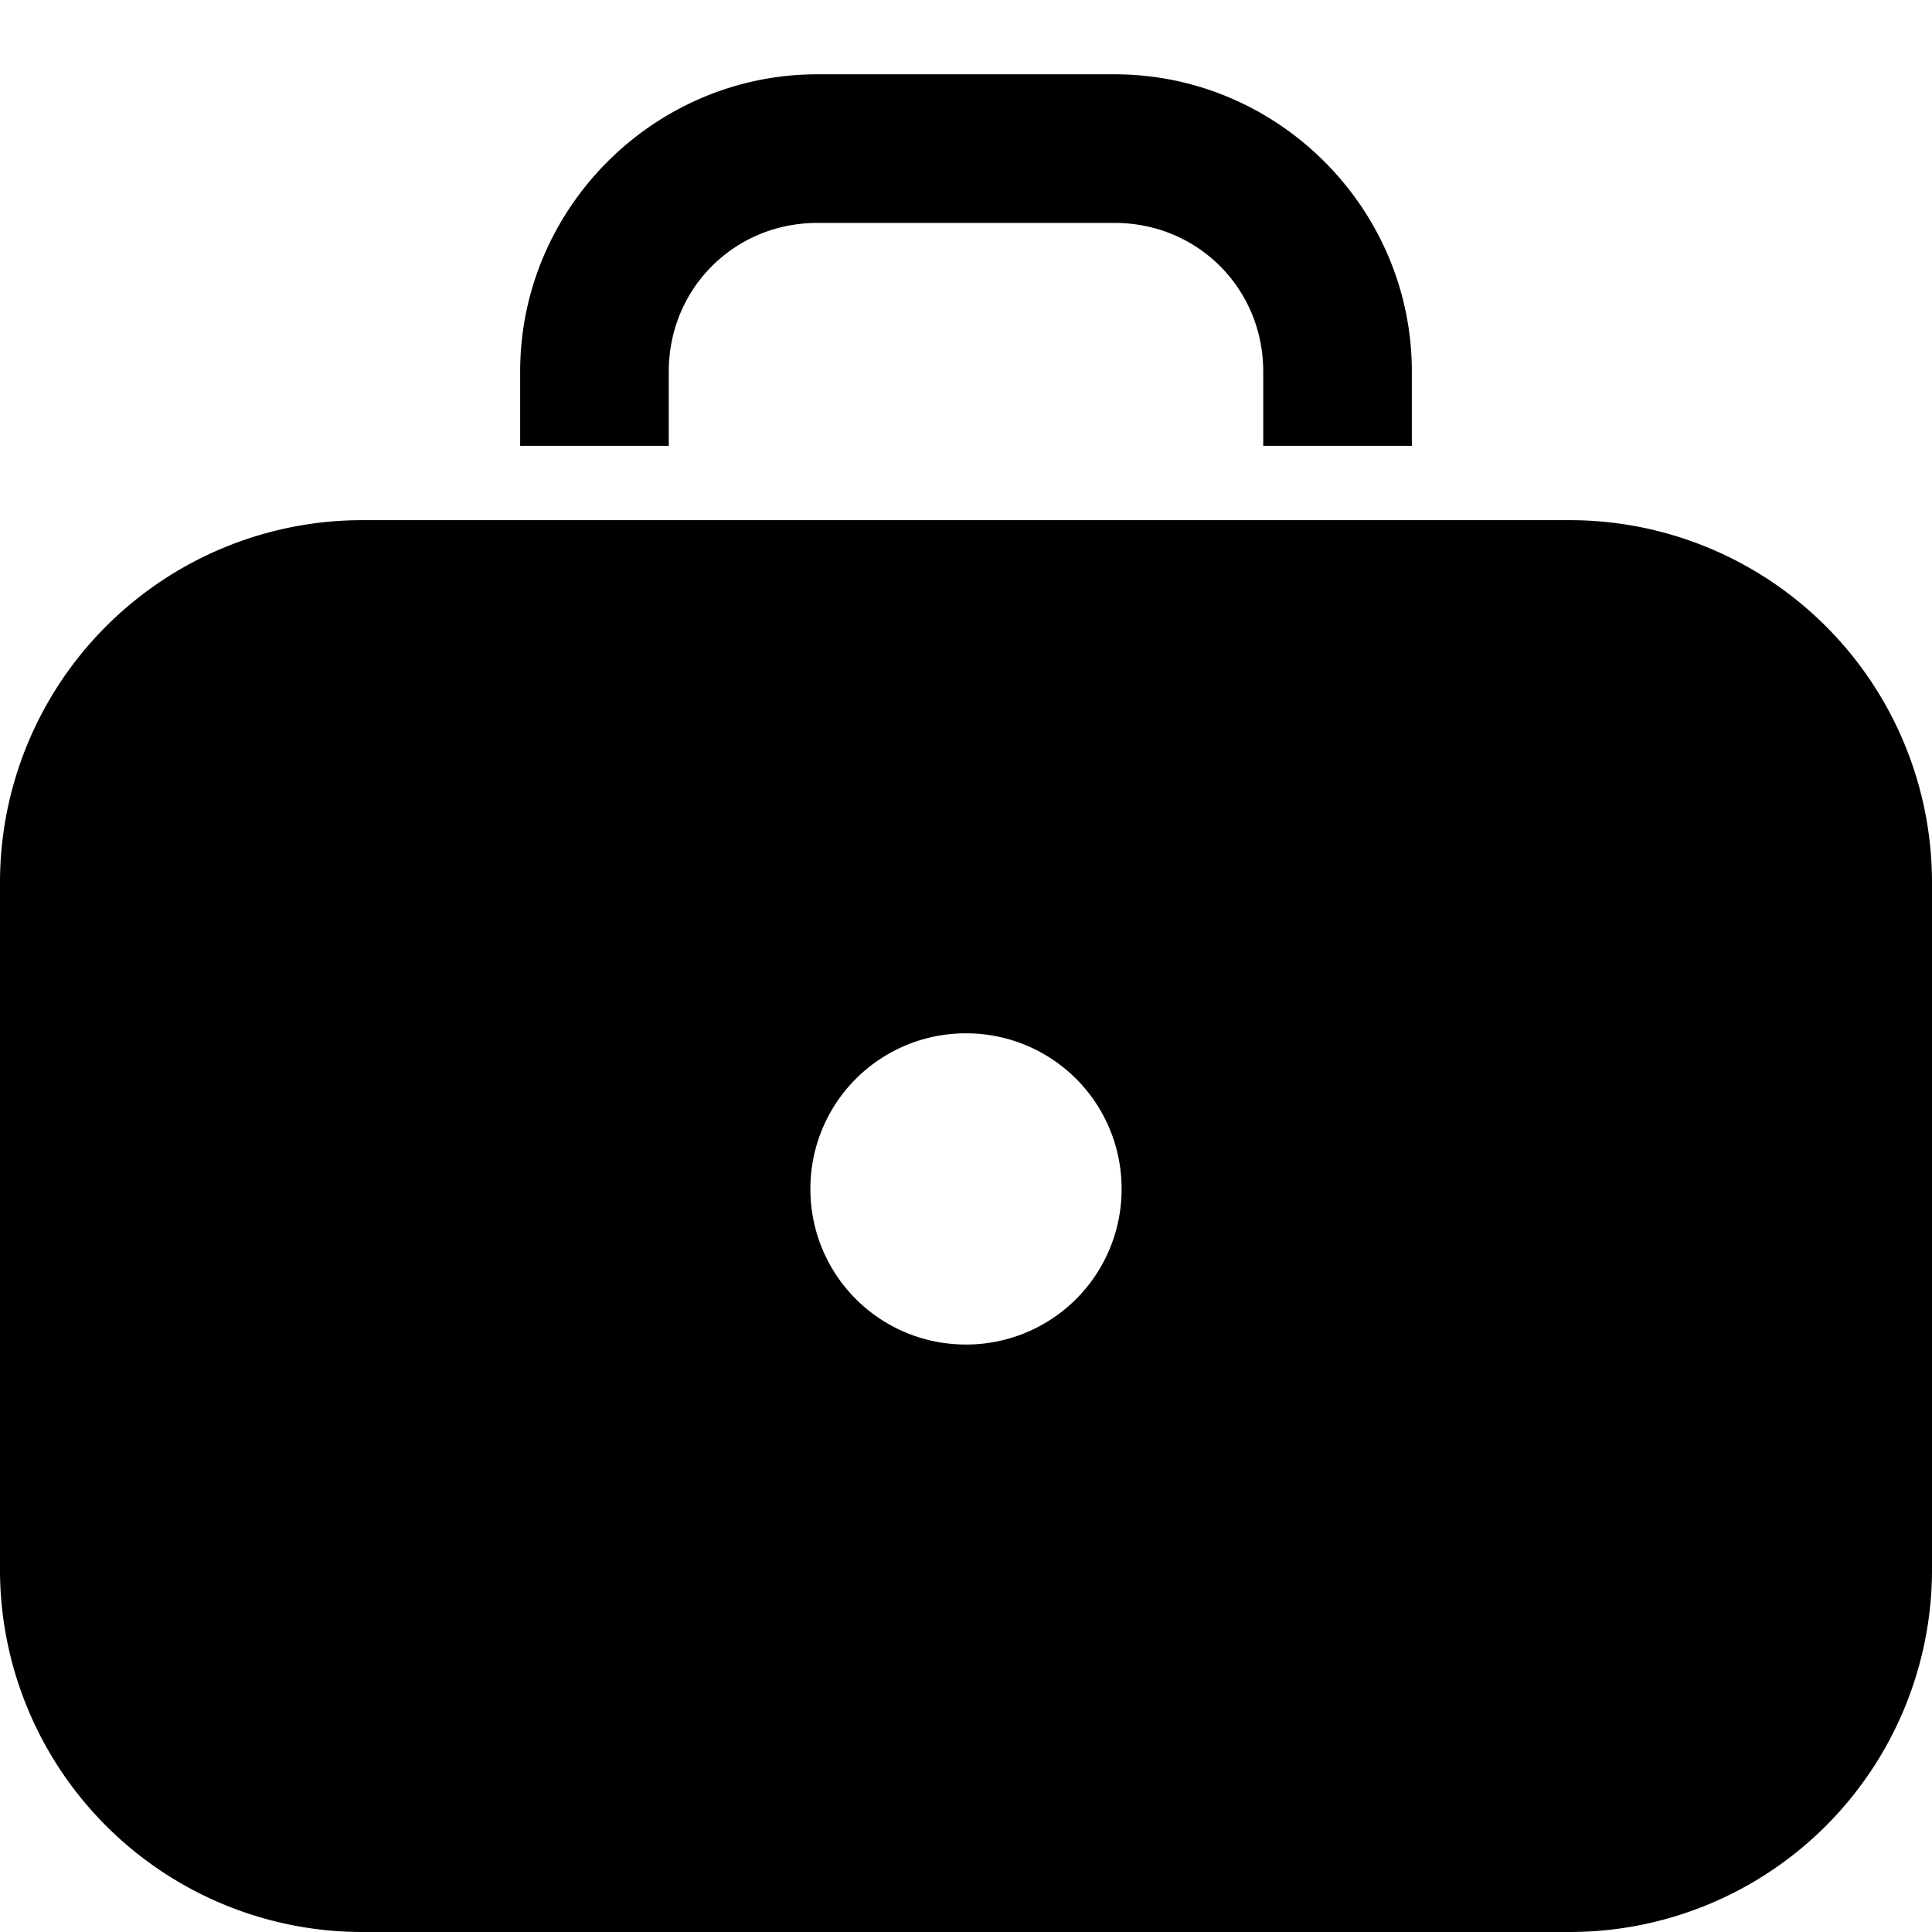 <svg xmlns="http://www.w3.org/2000/svg" viewBox="0 0 26 26"><path d="M11 1C8.8 1 7 2.805 7 5v1h2V5c0-1.117.883-2 2-2h4c1.117 0 2 .883 2 2v1h2V5c0-2.195-1.8-4-4-4zM4.875 7A4.876 4.876 0 0 0 0 11.875v9.25A4.876 4.876 0 0 0 4.875 26h16.25A4.876 4.876 0 0 0 26 21.125v-9.25A4.876 4.876 0 0 0 21.125 7zM13 13.906A2.09 2.09 0 0 1 15.094 16 2.09 2.09 0 0 1 13 18.094 2.089 2.089 0 0 1 10.906 16 2.09 2.09 0 0 1 13 13.906z"/></svg>